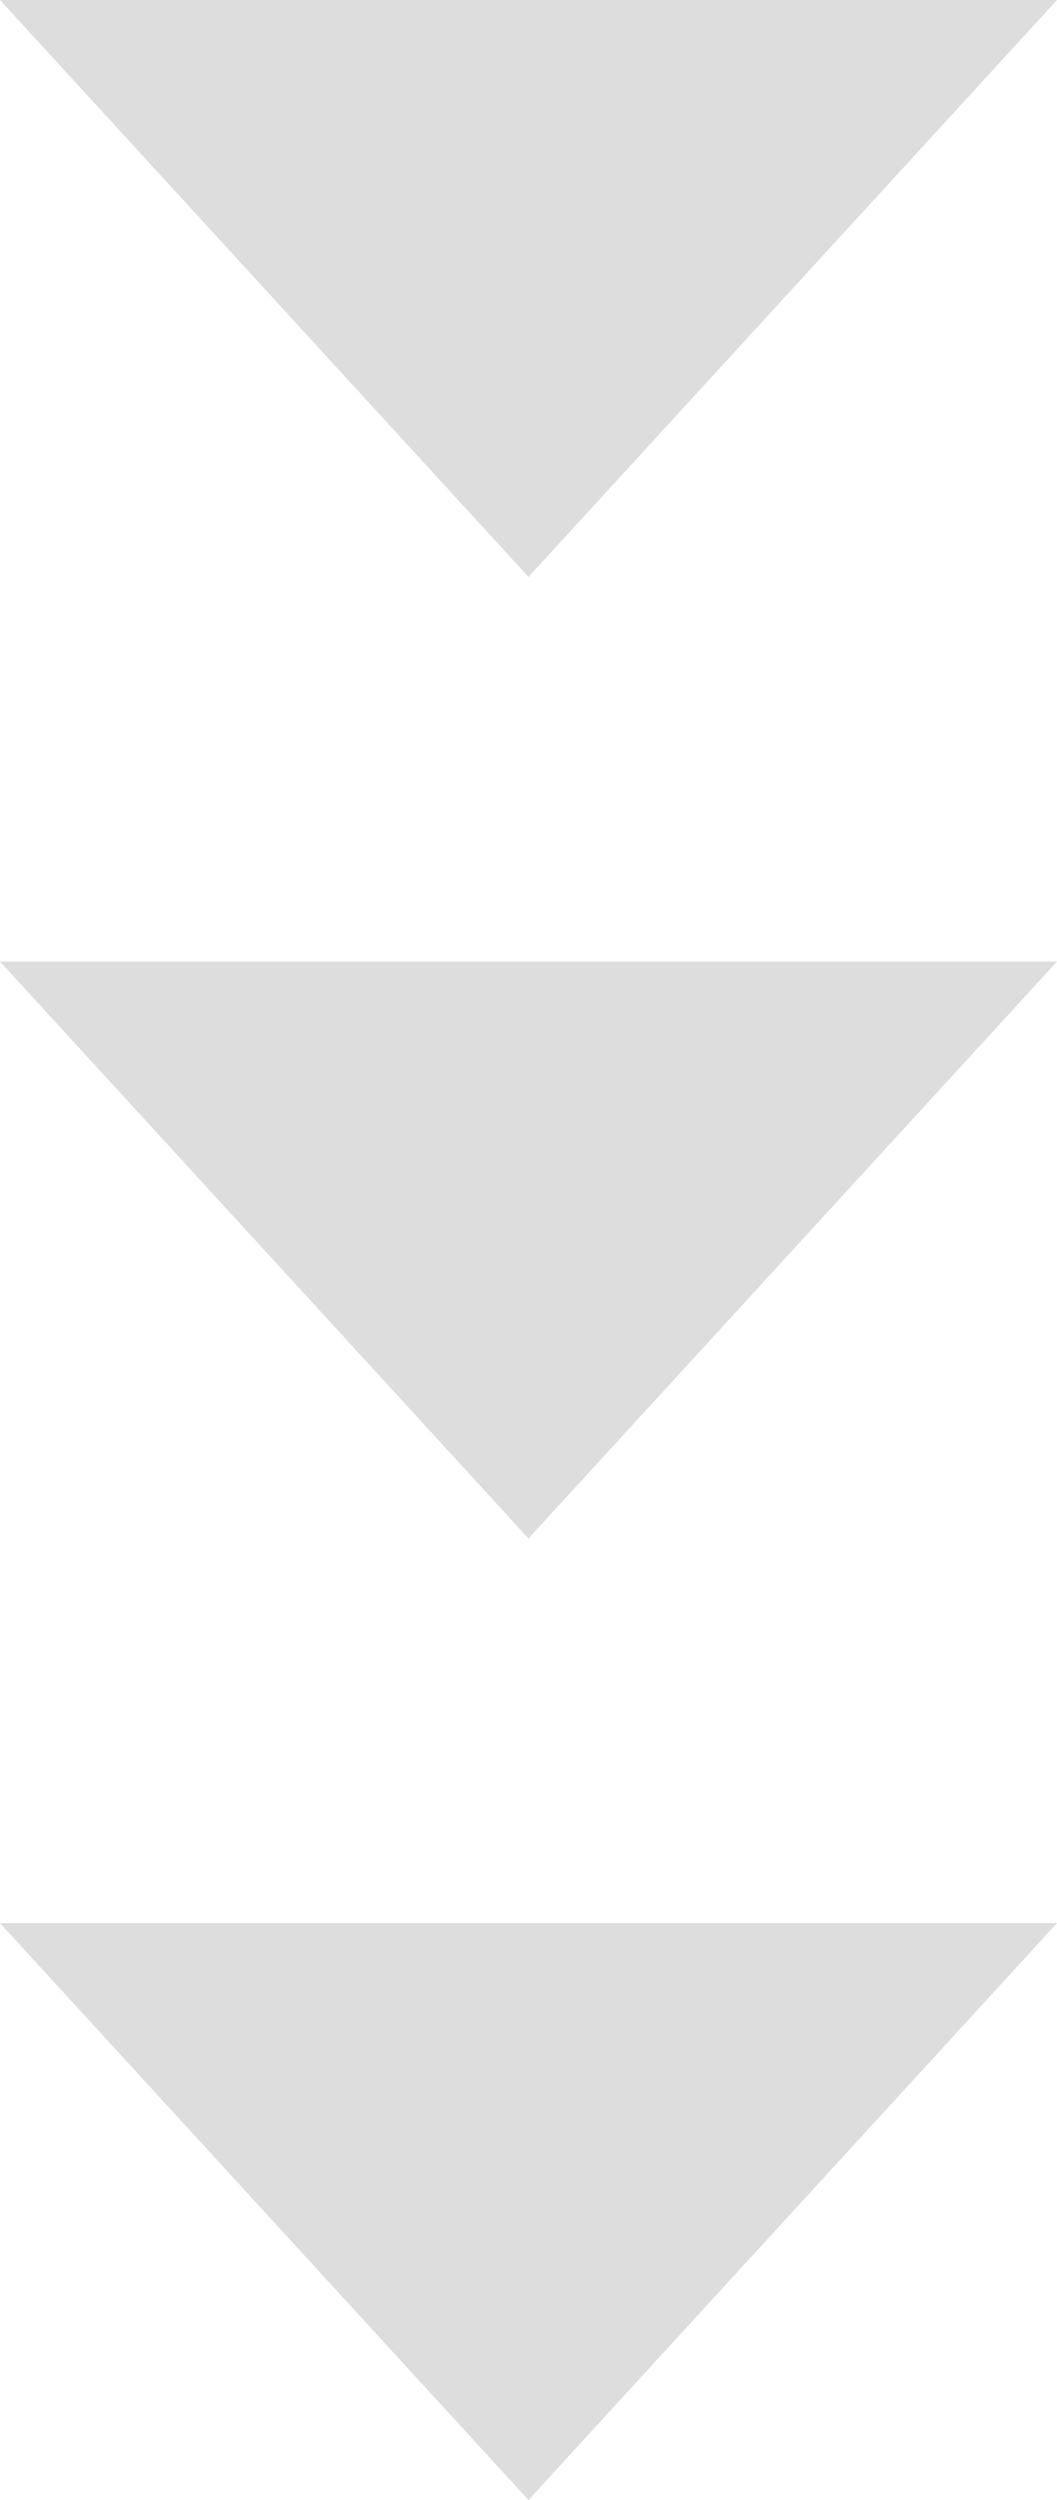 <svg xmlns="http://www.w3.org/2000/svg" width="22" height="52" viewBox="0 0 22 52"><defs><style>.a{fill:#ddd;}</style></defs><g transform="translate(-699 -989)"><path class="a" d="M11,0,22,12H0Z" transform="translate(721 1001) rotate(180)"/><path class="a" d="M11,0,22,12H0Z" transform="translate(721 1021) rotate(180)"/><path class="a" d="M11,0,22,12H0Z" transform="translate(721 1041) rotate(180)"/></g></svg>